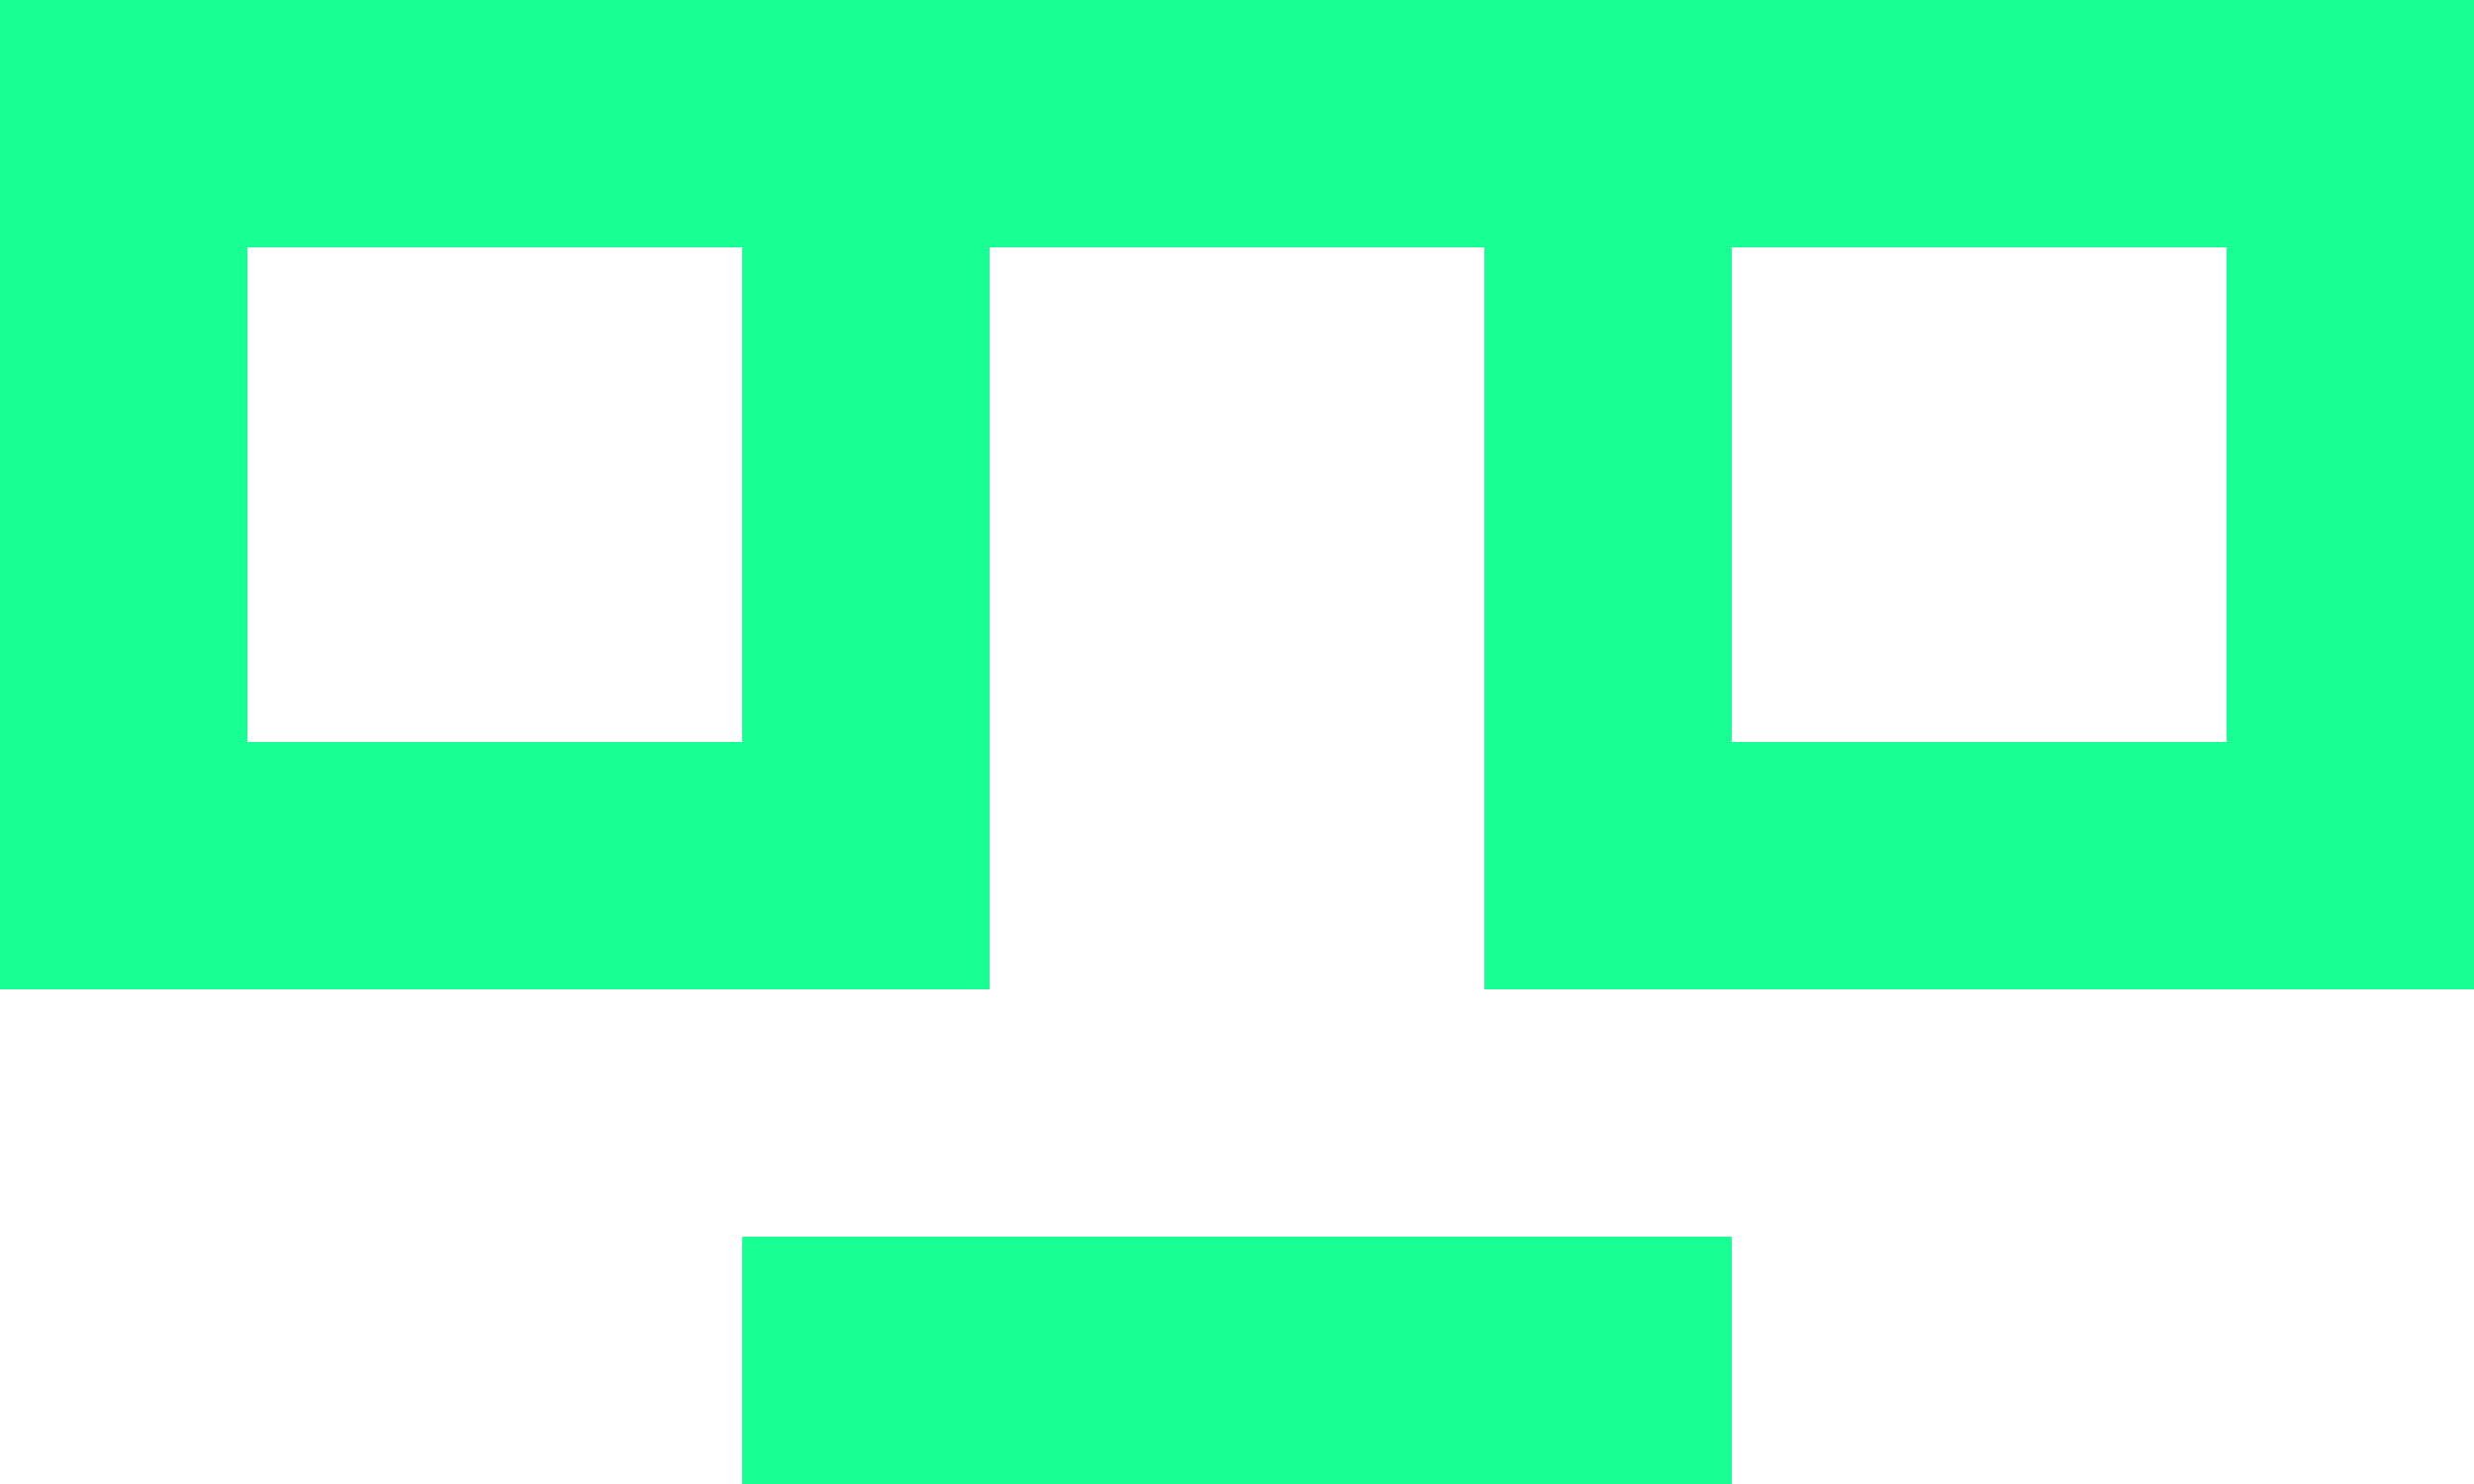 <?xml version="1.0" encoding="UTF-8" standalone="no"?>
<svg width="20px" height="12px" viewBox="0 0 20 12" version="1.1" xmlns="http://www.w3.org/2000/svg" xmlns:xlink="http://www.w3.org/1999/xlink">
    <!-- Generator: Sketch 3.8.1 (29687) - http://www.bohemiancoding.com/sketch -->
    <title>emoji_neutral_simple_glasses [#473]</title>
    <desc>Created with Sketch.</desc>
    <defs></defs>
    <g id="Page-1" stroke="none" stroke-width="1" fill="none" fill-rule="evenodd">
        <g id="Dribbble-Dark-Preview" transform="translate(-260, -6082)" fill="#18FF94">
            <g id="icons" transform="translate(56, 160)">
                <path d="M218,5928 L222,5928 L222,5924 L218,5924 L218,5928 Z M206,5928 L210,5928 L210,5924 L206,5924 L206,5928 Z M216,5922 L212,5922 L204,5922 L204,5930 L212,5930 L212,5924 L216,5924 L216,5930 L224,5930 L224,5922 L216,5922 Z M210,5934 L218,5934 L218,5932 L210,5932 L210,5934 Z" id="emoji_neutral_simple_glasses-[#473]"></path>
            </g>
        </g>
    </g>
</svg>